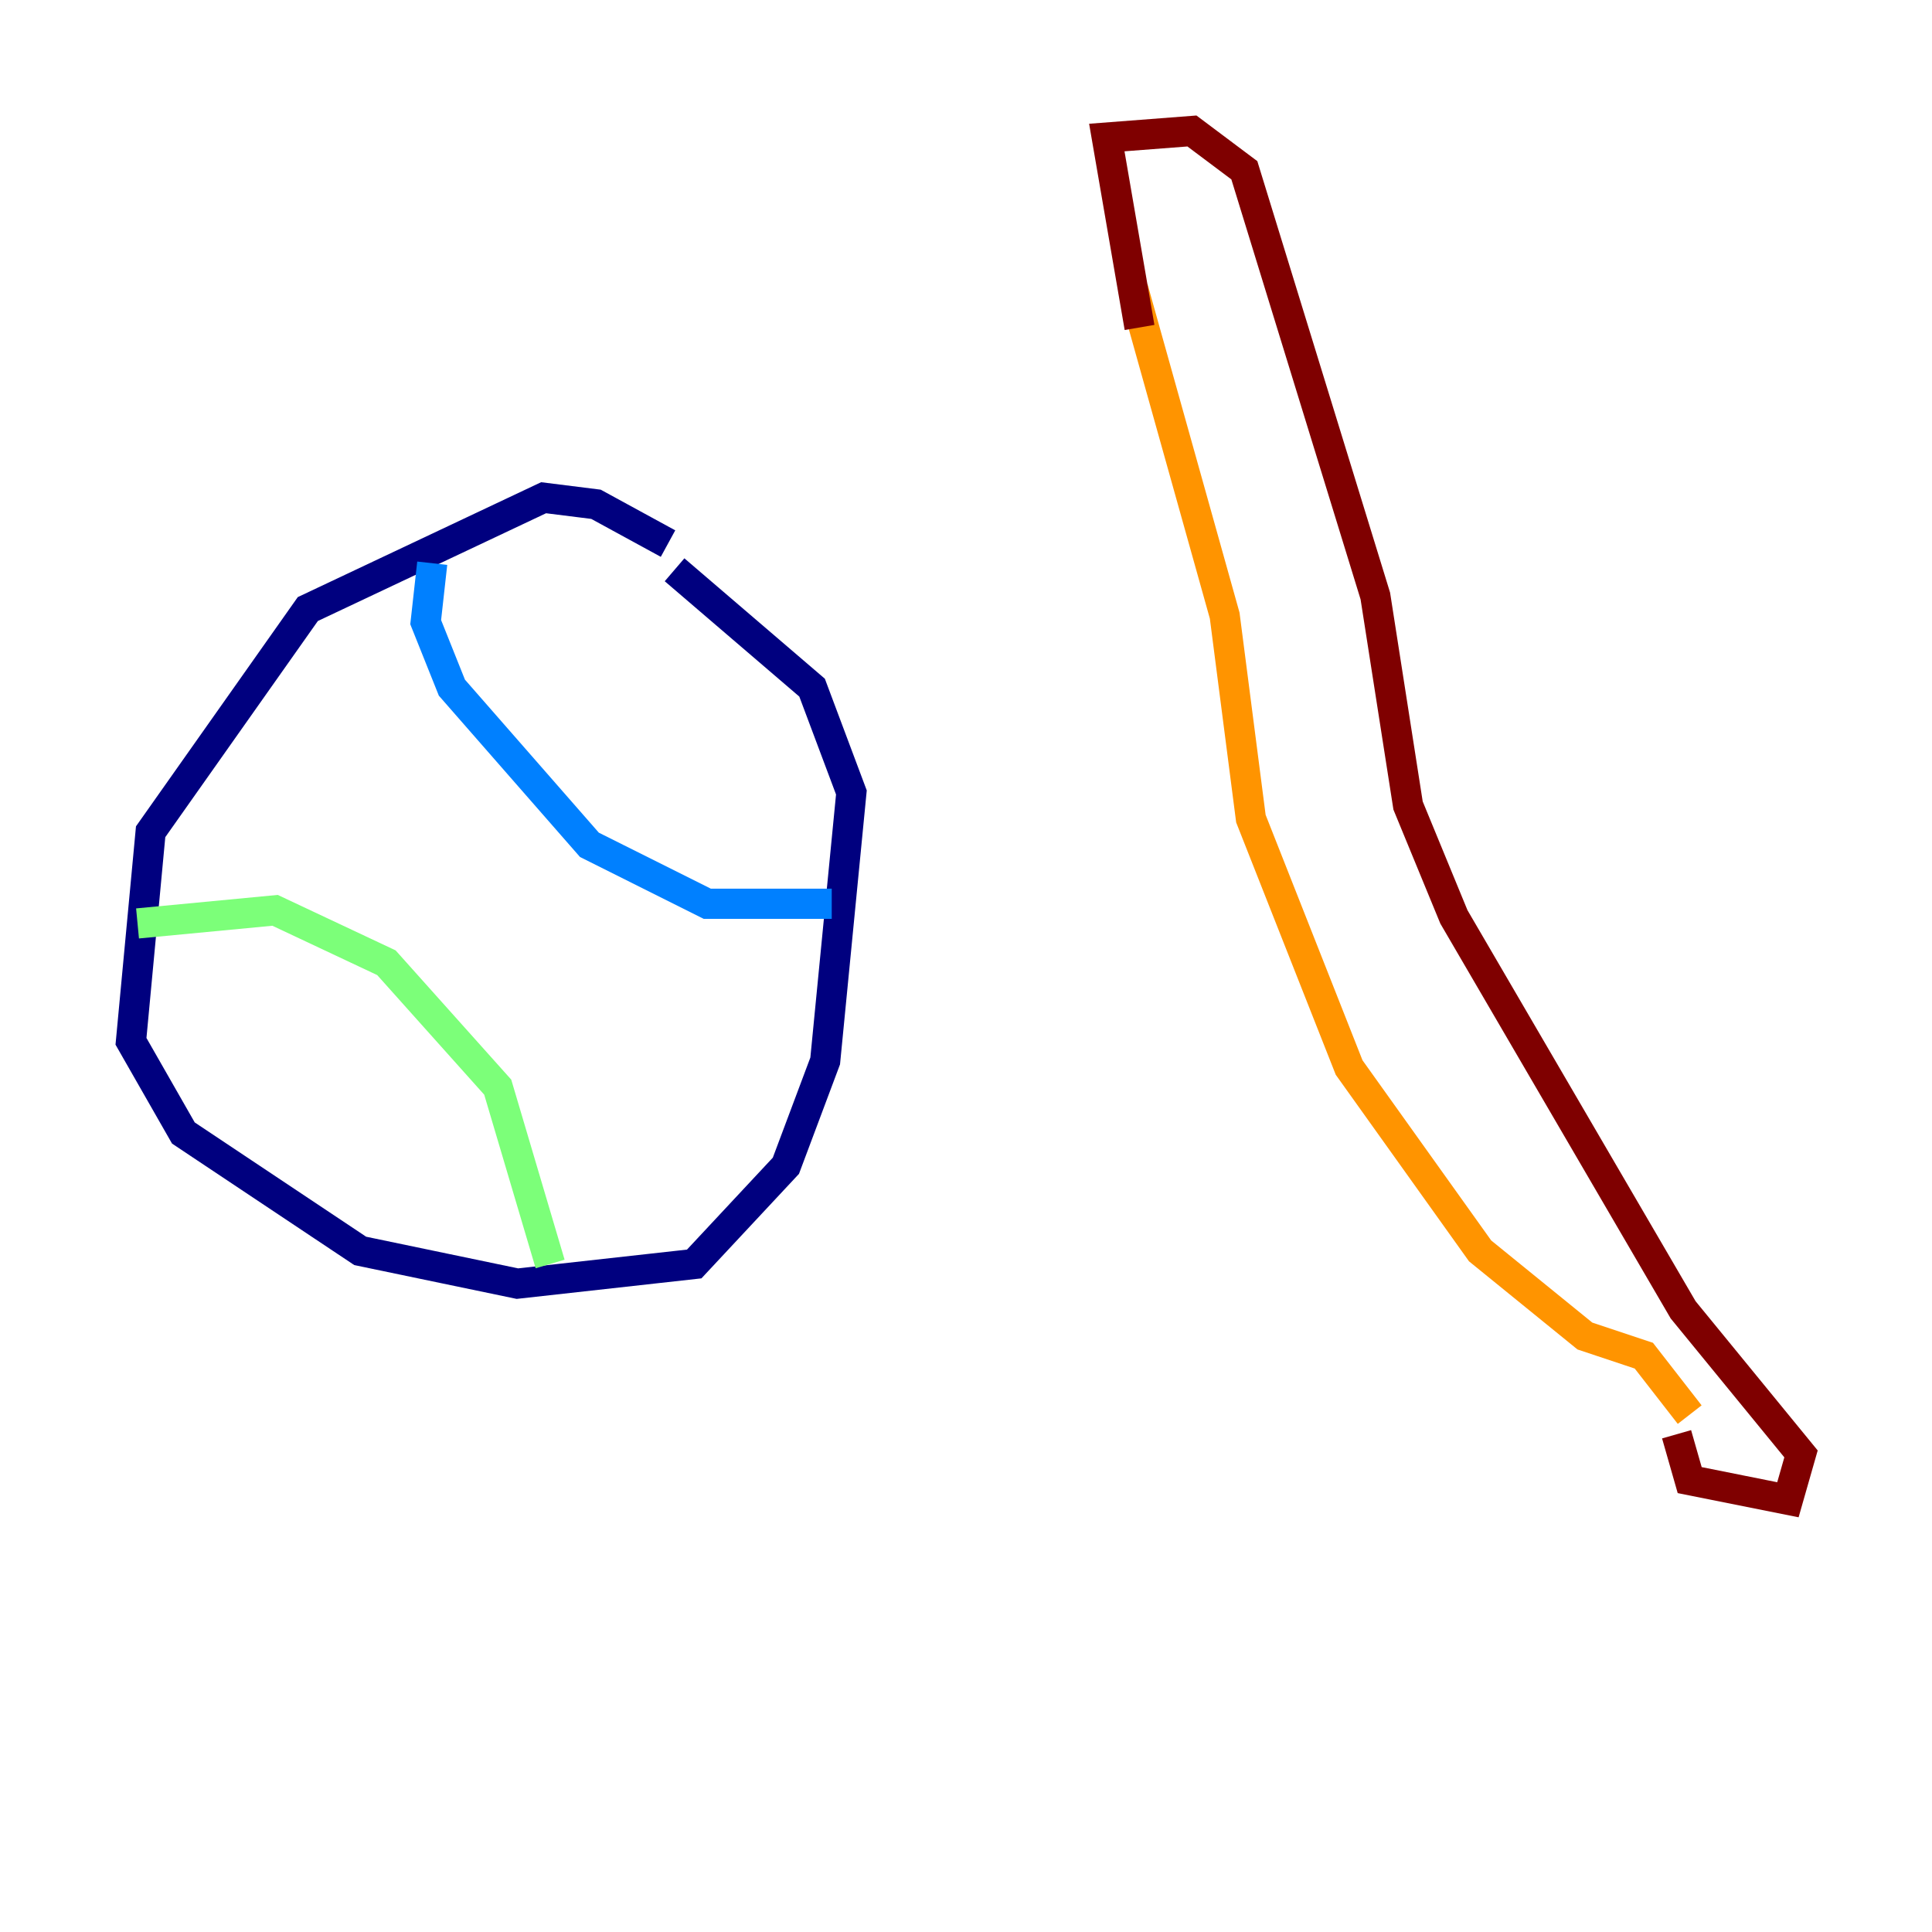 <?xml version="1.0" encoding="utf-8" ?>
<svg baseProfile="tiny" height="128" version="1.2" viewBox="0,0,128,128" width="128" xmlns="http://www.w3.org/2000/svg" xmlns:ev="http://www.w3.org/2001/xml-events" xmlns:xlink="http://www.w3.org/1999/xlink"><defs /><polyline fill="none" points="44.258,36.014 39.485,33.41 36.014,32.976 20.393,40.352 9.98,55.105 8.678,68.99 12.149,75.064 23.864,82.875 34.278,85.044 45.993,83.742 52.068,77.234 54.671,70.291 56.407,52.502 53.803,45.559 44.691,37.749" stroke="#00007f" stroke-width="2" /><polyline fill="none" points="28.637,37.315 28.203,41.22 29.939,45.559 39.051,55.973 46.861,59.878 55.105,59.878" stroke="#0080ff" stroke-width="2" /><polyline fill="none" points="9.112,61.18 18.224,60.312 25.6,63.783 32.976,72.027 36.447,83.742" stroke="#7cff79" stroke-width="2" /><polyline fill="none" points="75.064,19.091 81.139,40.786 82.875,54.237 89.383,70.725 98.061,82.875 105.003,88.515 108.909,89.817 111.946,93.722" stroke="#ff9400" stroke-width="2" /><polyline fill="none" points="75.498,21.695 73.329,9.112 78.969,8.678 82.441,11.281 91.119,39.485 93.288,53.37 96.325,60.746 111.512,86.78 119.322,96.325 118.454,99.363 111.946,98.061 111.078,95.024" stroke="#7f0000" stroke-width="2" /></svg>